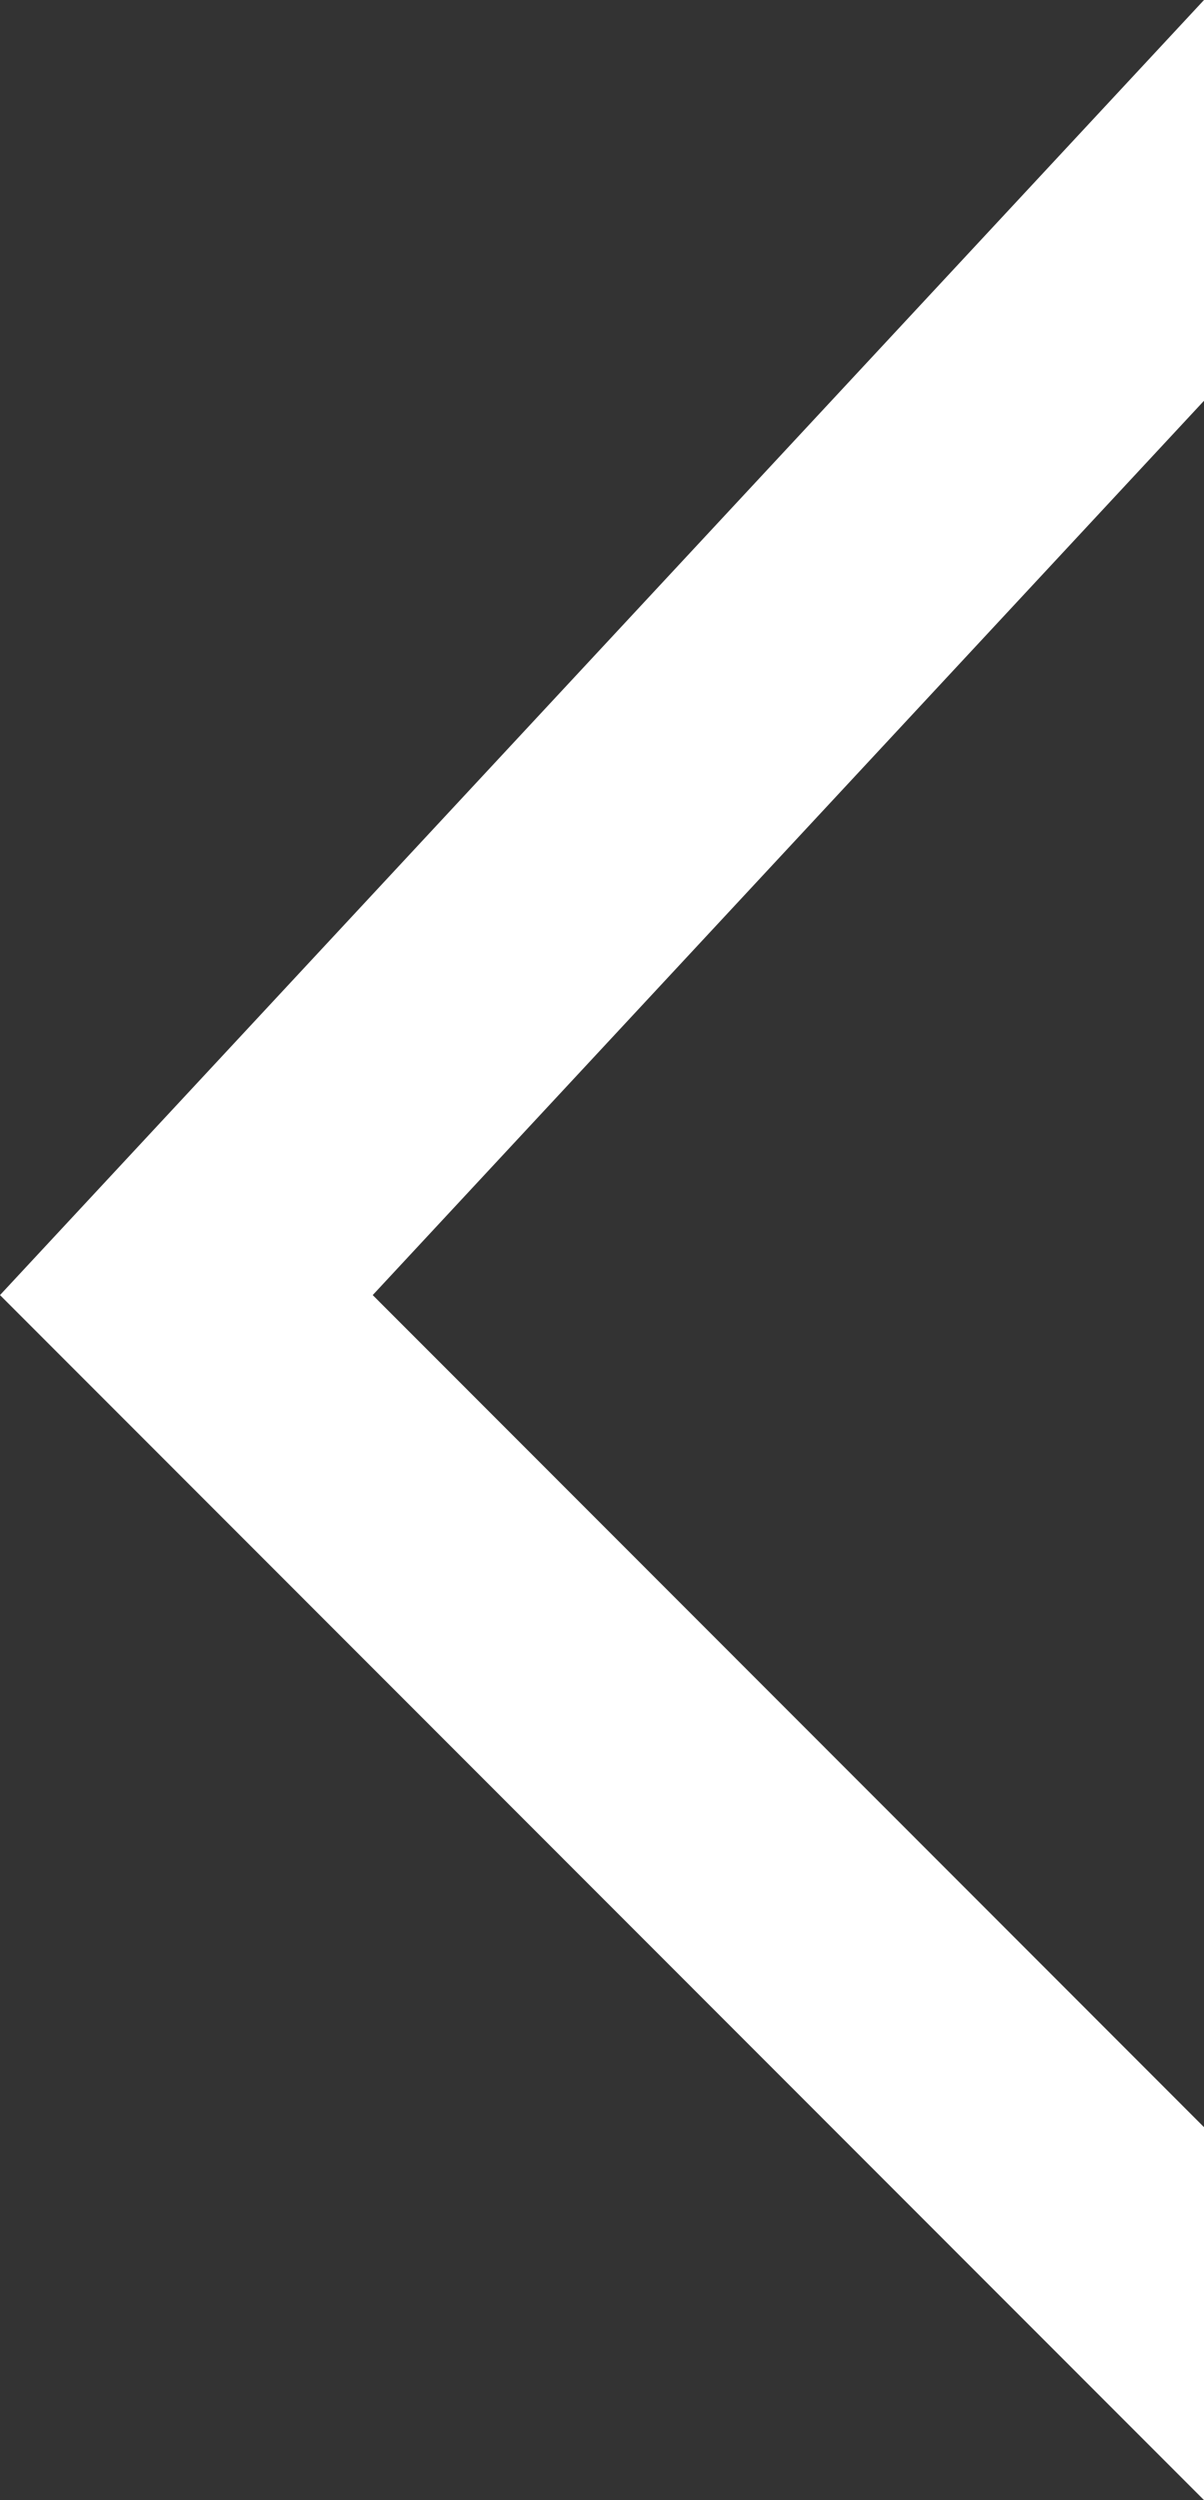 <svg xmlns="http://www.w3.org/2000/svg" viewBox="0 0 40.25 83.53"><rect x="0" y="0" width="40.25" height="83.53" fill="#333333" stroke="none"/><defs><style>.cls-1{fill:#fff;}</style></defs><g id="圖層_2" data-name="圖層 2"><g id="內頁"><polygon class="cls-1" points="12.46 43.27 40.25 13.39 40.25 0 0 43.27 40.25 83.53 40.25 71.07 12.46 43.27"/></g></g></svg>